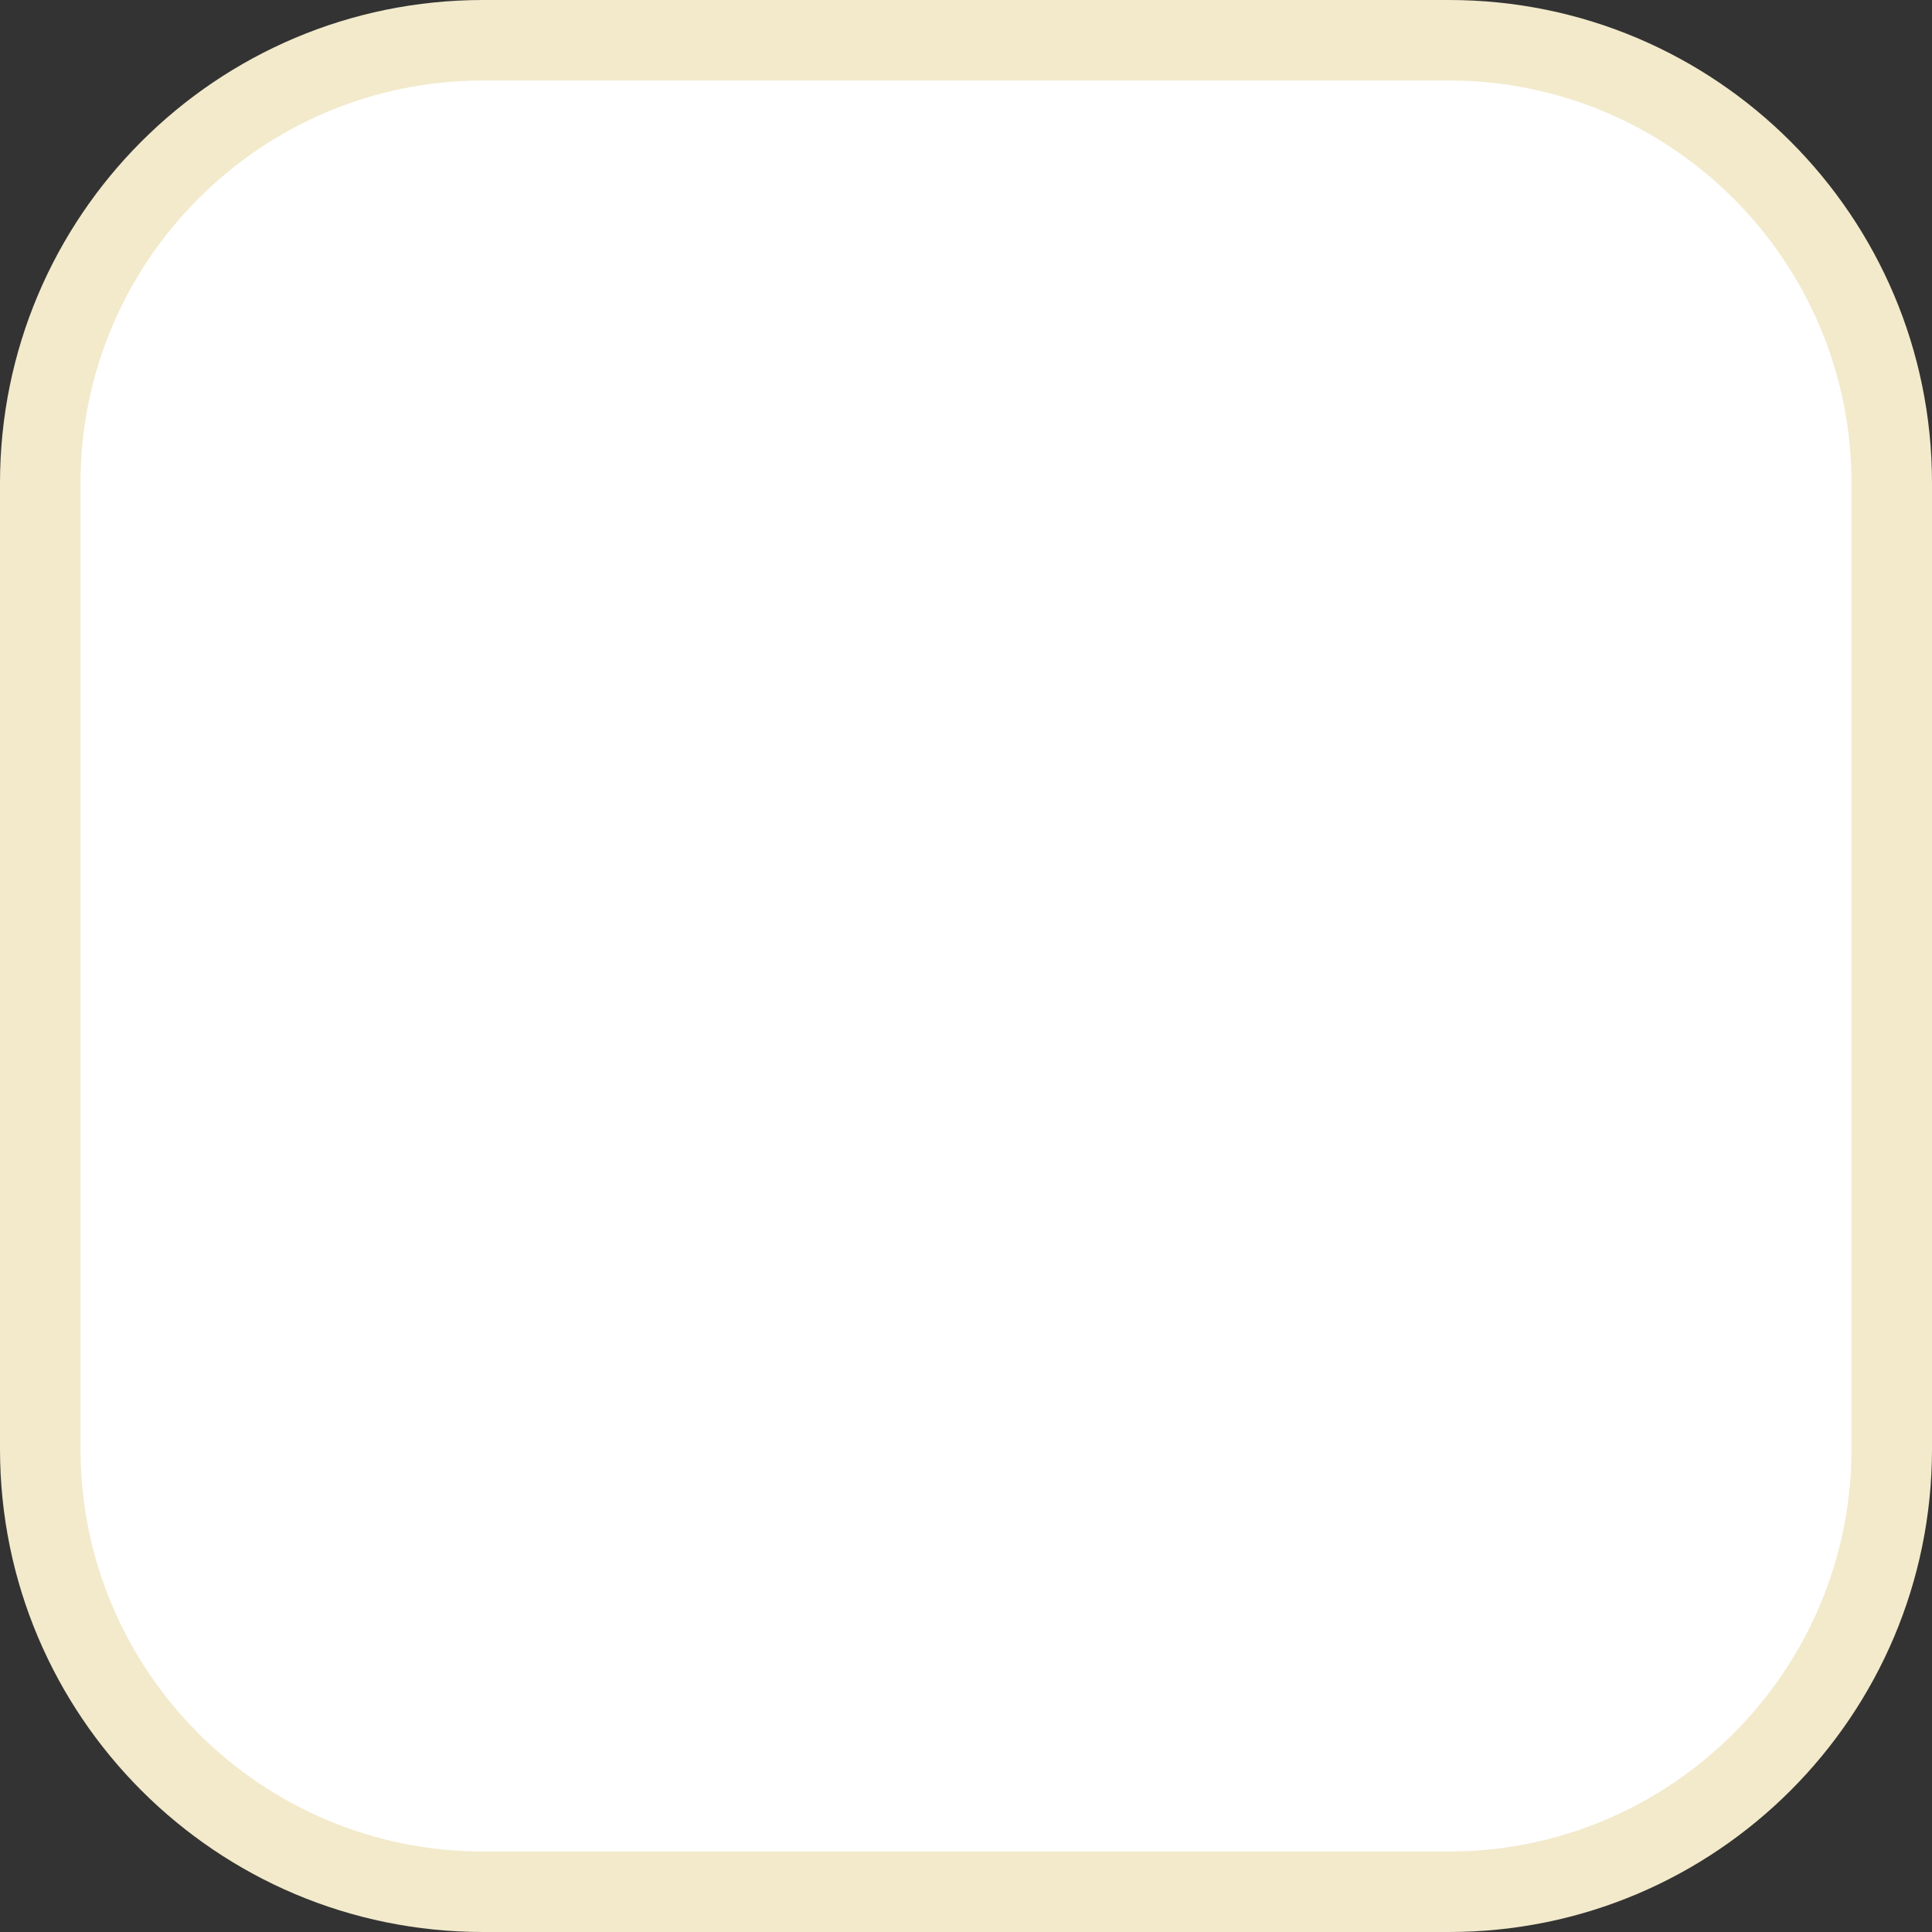 <svg xmlns="http://www.w3.org/2000/svg" width="24" height="24" viewBox="0 0 24 24">
  <rect x="0" y="0" width="24" height="24" fill="#333333" stroke="none"/>
  <g id="checkbox" fill="#fff">
    <path d="M 18 23.5 L 6 23.5 C 2.967 23.5 0.5 21.033 0.5 18 L 0.5 6 C 0.5 2.967 2.967 0.5 6 0.5 L 18 0.5 C 21.033 0.5 23.5 2.967 23.5 6 L 23.5 18 C 23.5 21.033 21.033 23.5 18 23.5 Z" stroke="none"/>
    <path d="M 6 1 C 3.243 1 1 3.243 1 6 L 1 18 C 1 20.757 3.243 23 6 23 L 18 23 C 20.757 23 23 20.757 23 18 L 23 6 C 23 3.243 20.757 1 18 1 L 6 1 M 6 0 L 18 0 C 21.314 0 24 2.686 24 6 L 24 18 C 24 21.314 21.314 24 18 24 L 6 24 C 2.686 24 0 21.314 0 18 L 0 6 C 0 2.686 2.686 0 6 0 Z" stroke="none" fill="#f2eacb"/>
  </g>
</svg>

